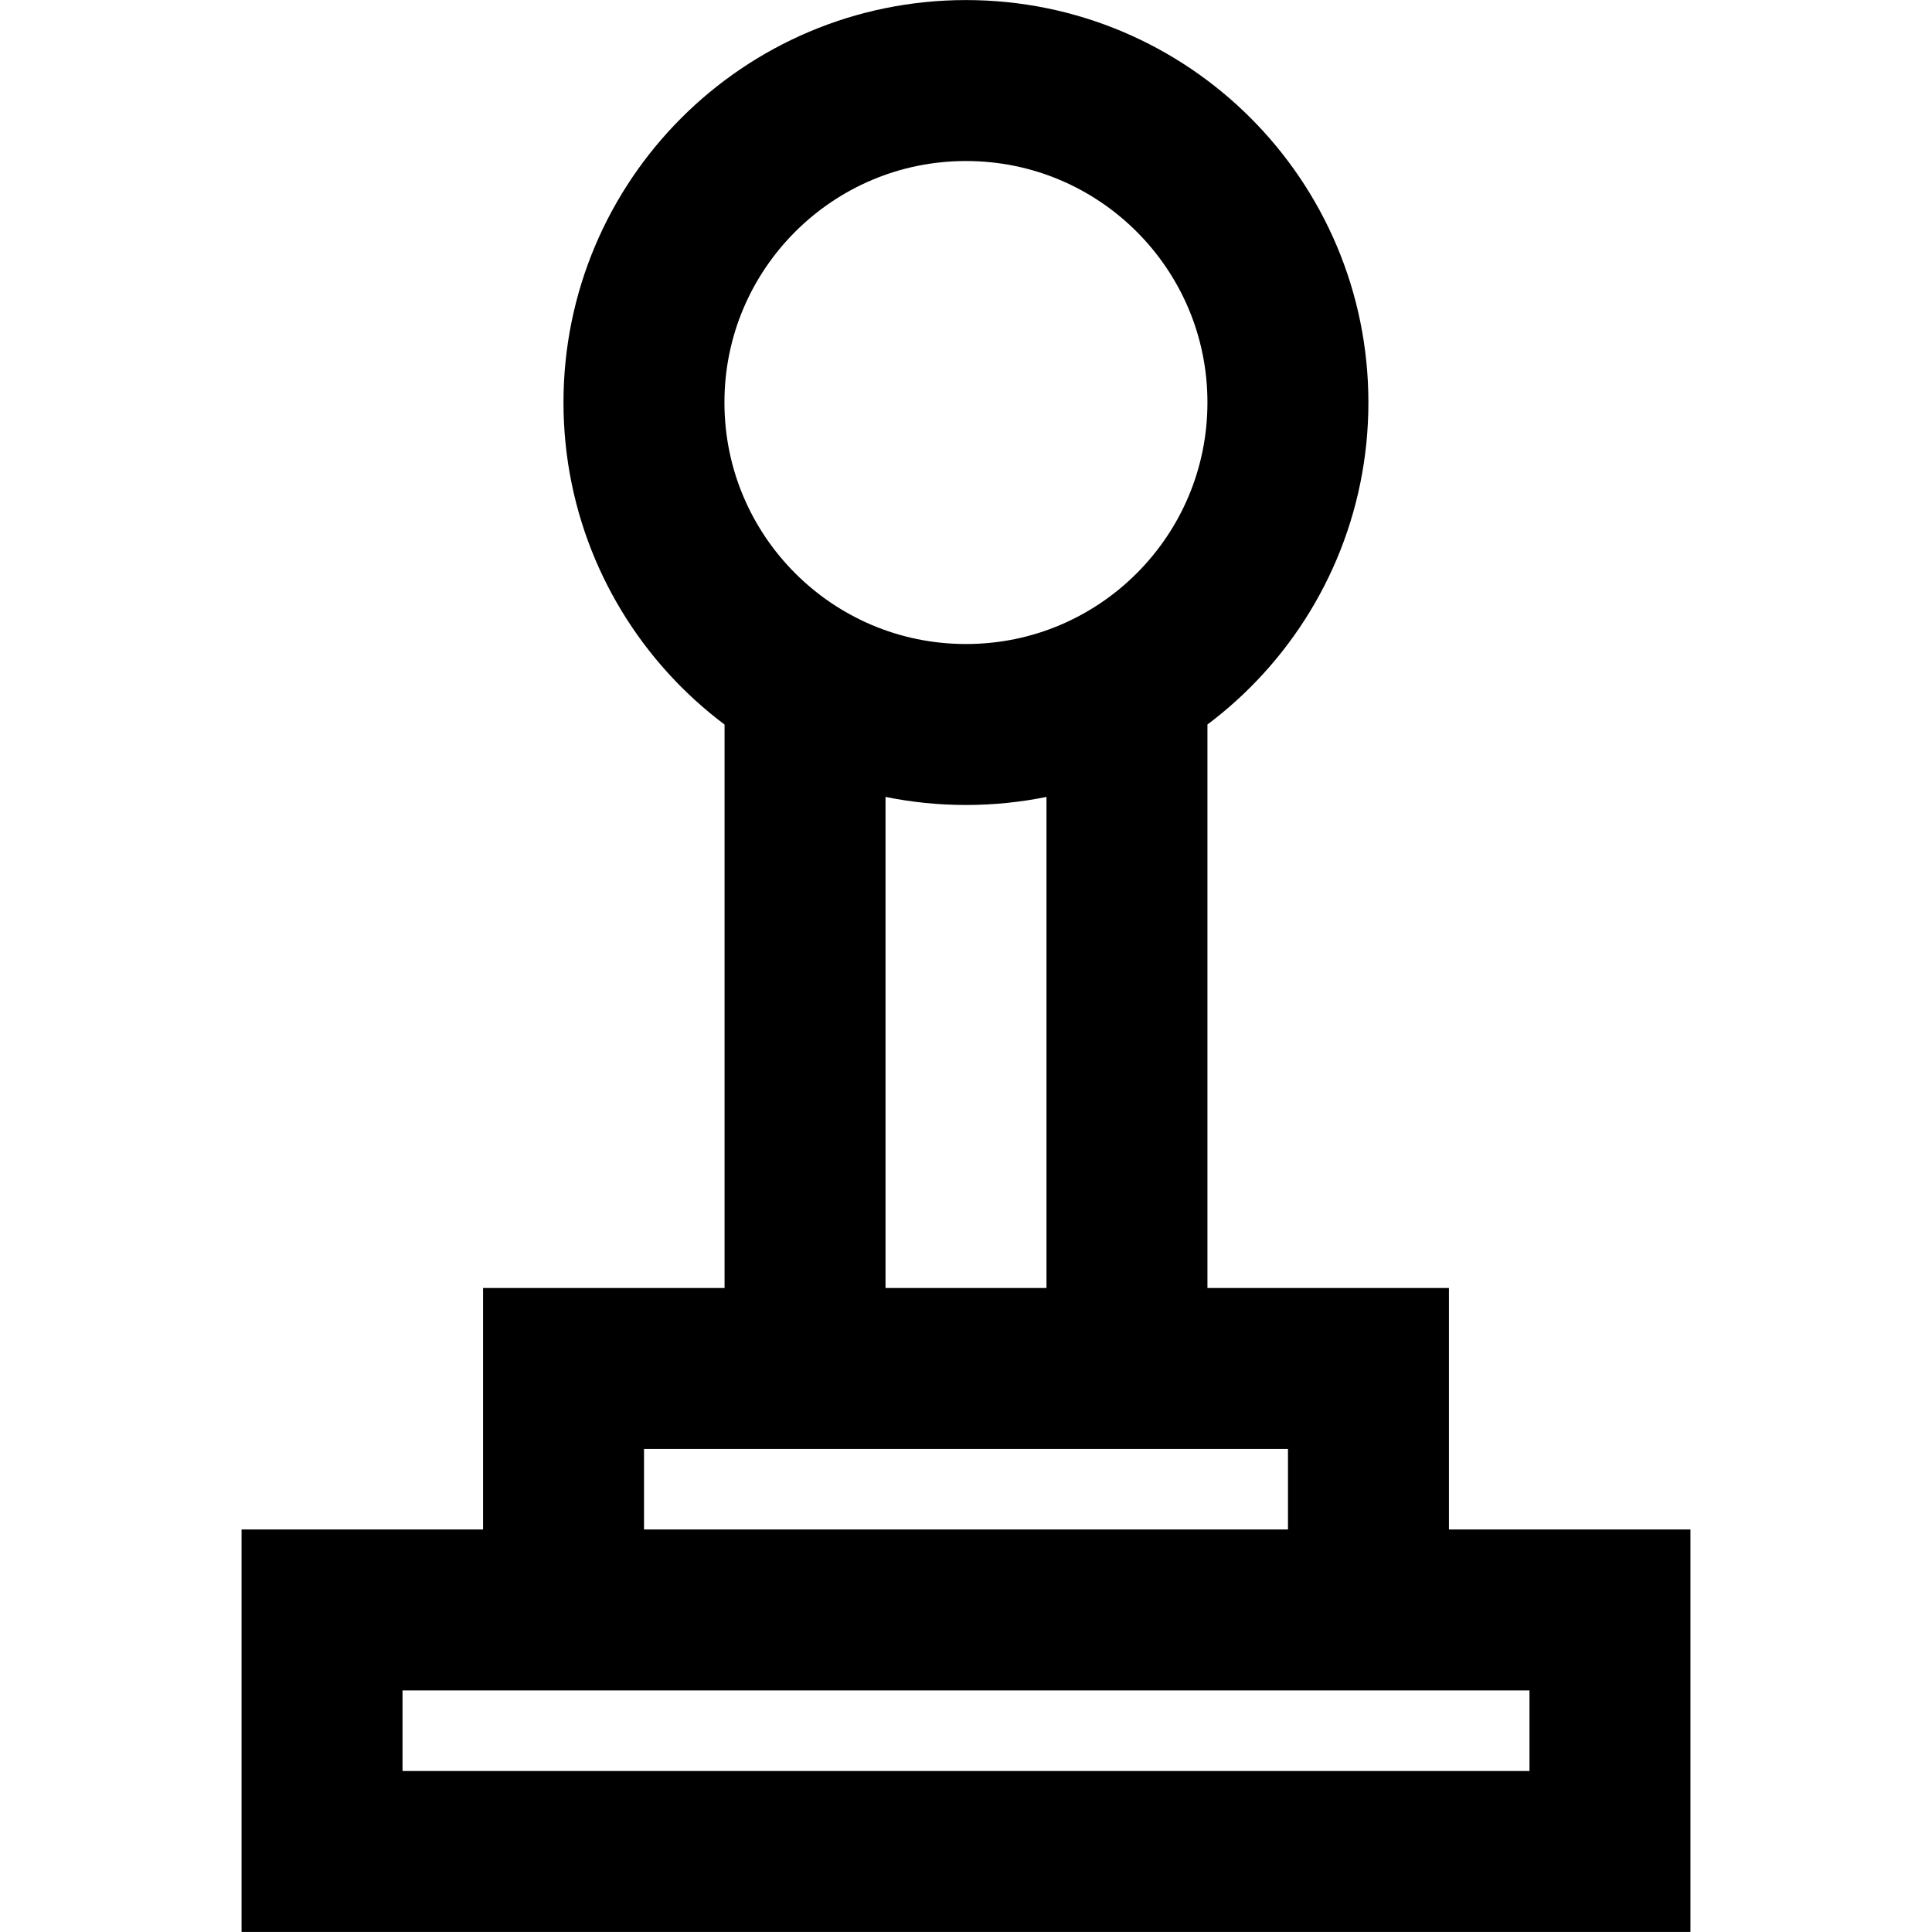 <svg width="16" height="16" viewBox="0 0 16 16" fill="none" xmlns="http://www.w3.org/2000/svg">
<path d="M9.333 6V11.333M6.667 6V11.333M5.333 3.333C5.333 4.806 6.527 6 8 6C9.473 6 10.666 4.806 10.666 3.333C10.666 1.861 9.473 0.667 8 0.667C6.527 0.667 5.333 1.861 5.333 3.333ZM2.667 15.333H13.333V13.333H2.667V15.333ZM4.667 13.333H11.333V11.333H4.667V13.333Z" stroke="black" stroke-width="1.333"/>
</svg>
